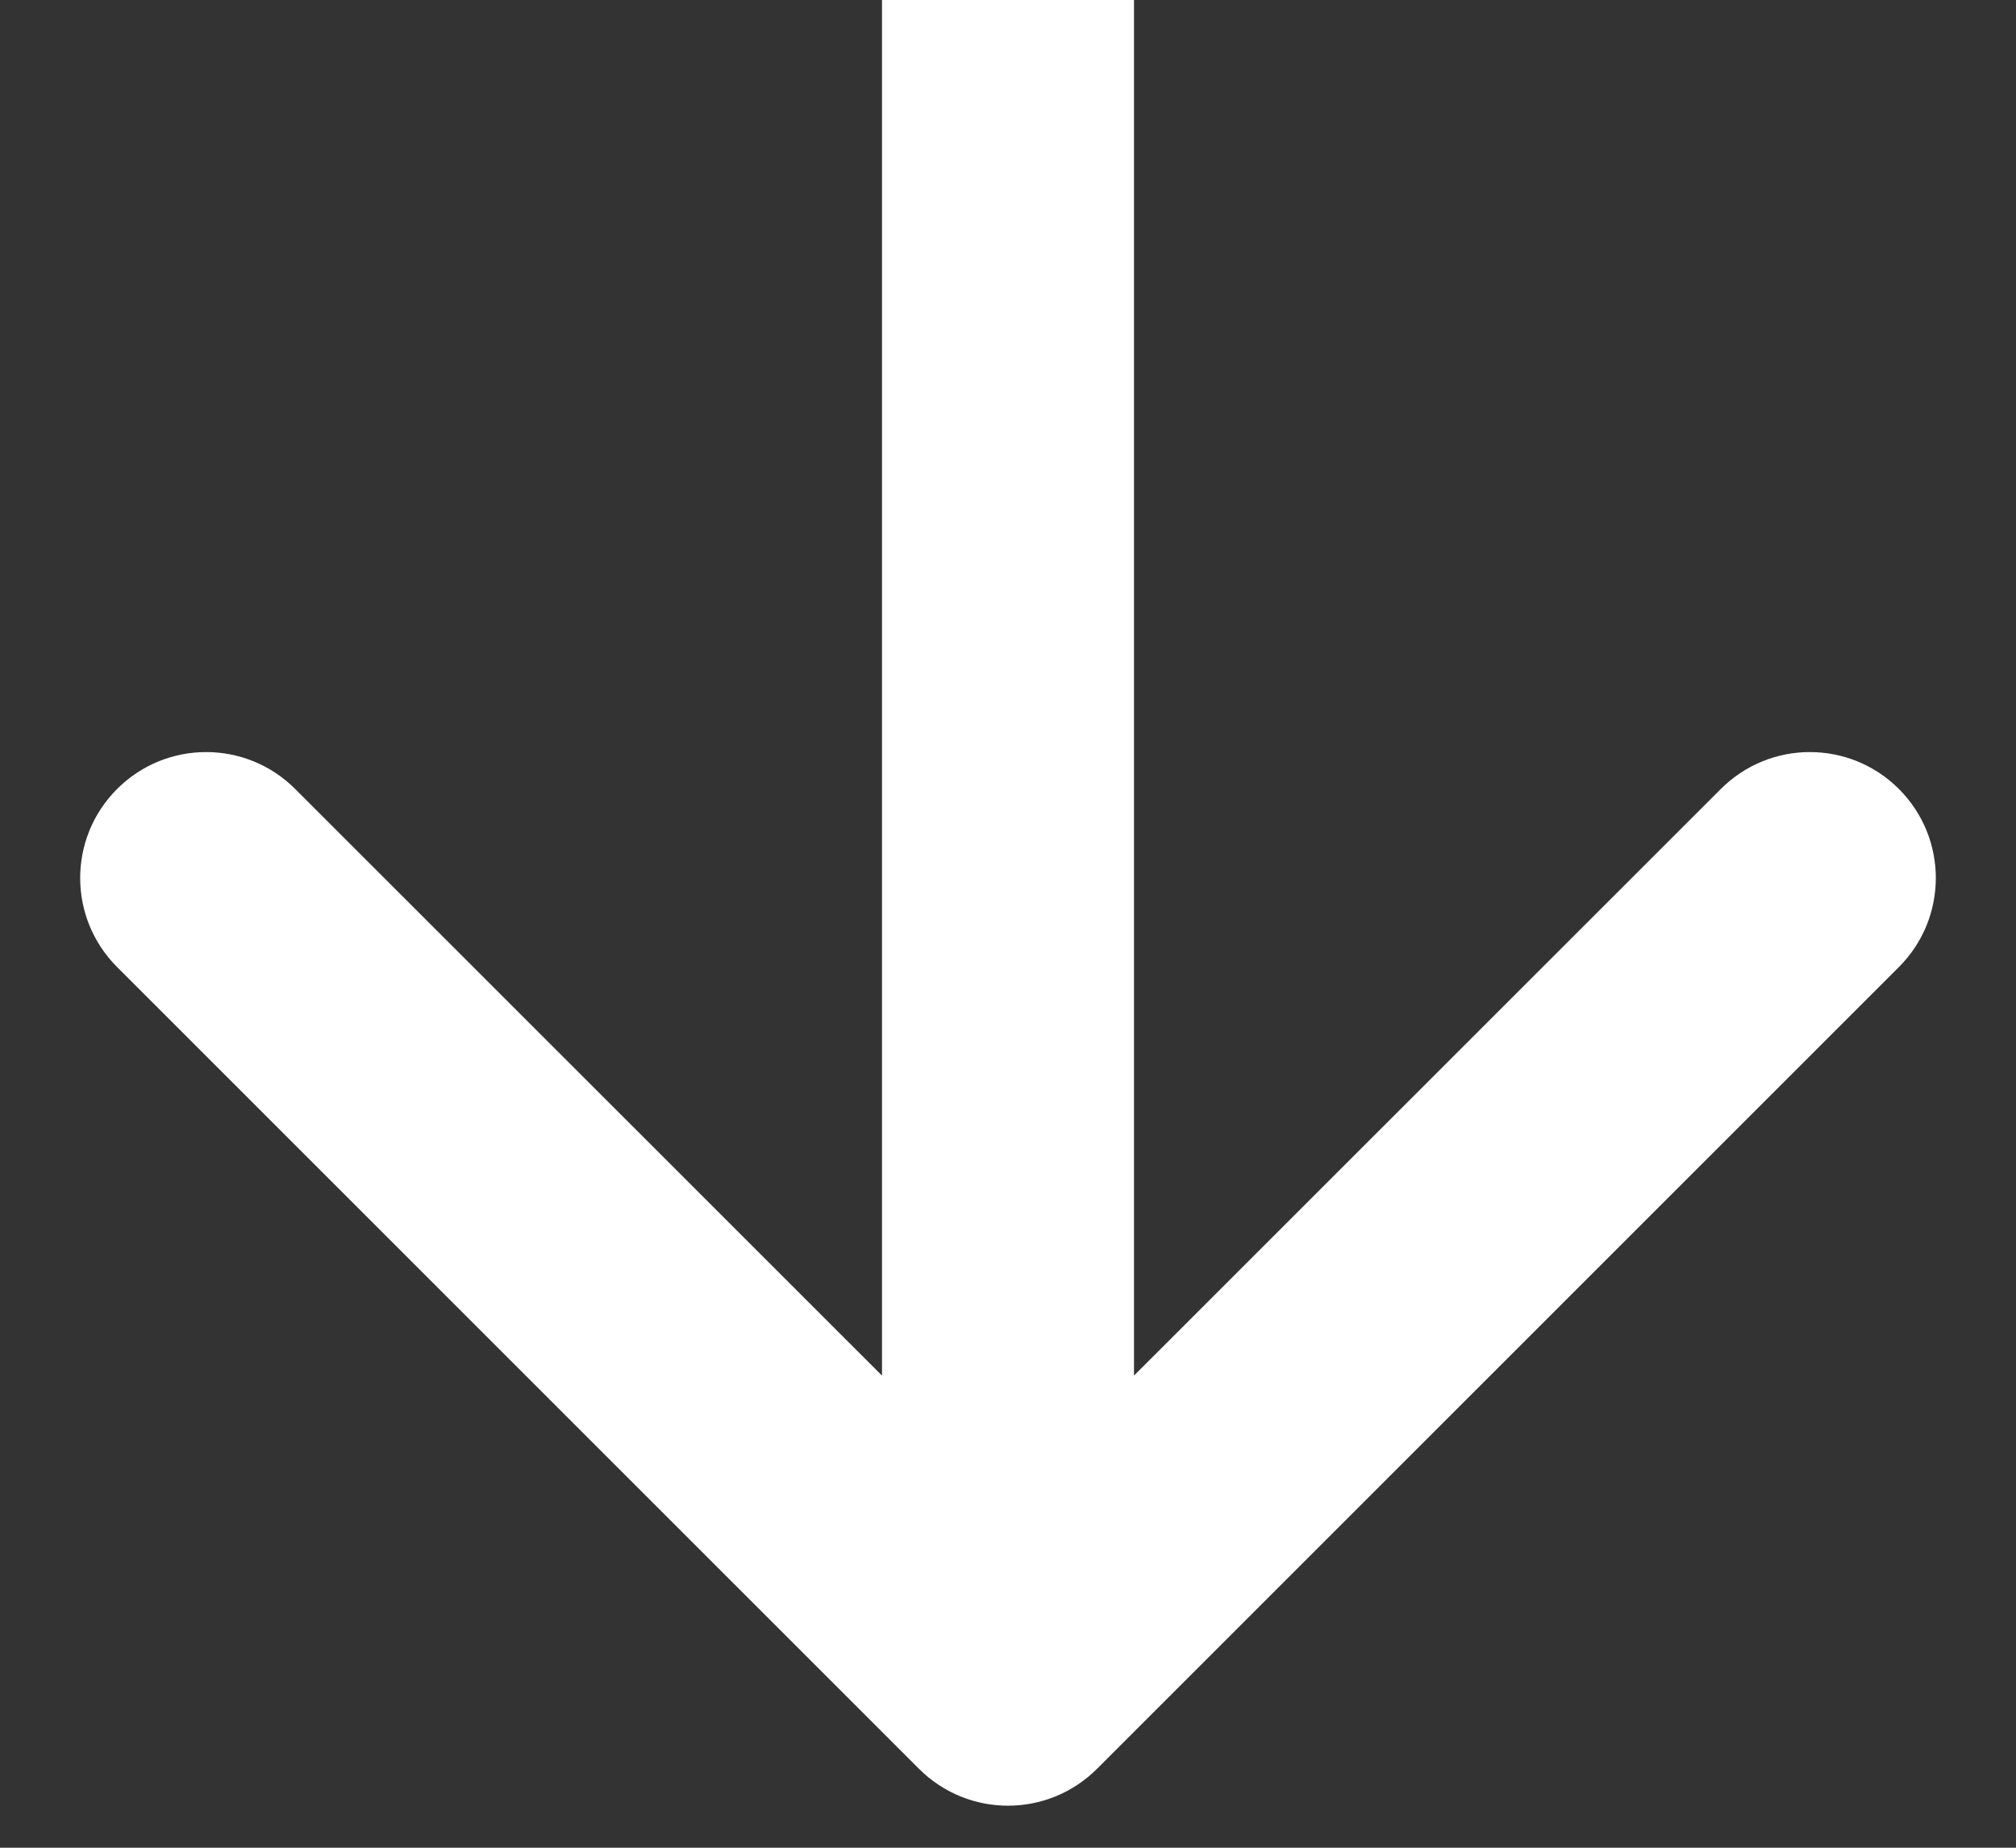 <svg width="12" height="11" viewBox="0 0 12 11" fill="none" xmlns="http://www.w3.org/2000/svg">
<rect x="0" y="0" width="12" height="11" fill="#333333" stroke="none"/>
<path d="M5.47 10.53C5.763 10.823 6.237 10.823 6.53 10.53L11.303 5.757C11.596 5.464 11.596 4.99 11.303 4.697C11.01 4.404 10.536 4.404 10.243 4.697L6 8.939L1.757 4.697C1.464 4.404 0.99 4.404 0.697 4.697C0.404 4.99 0.404 5.464 0.697 5.757L5.47 10.53ZM5.25 3.27836e-08L5.25 10L6.75 10L6.75 -3.27836e-08L5.25 3.27836e-08Z" fill="white"/>
</svg>
